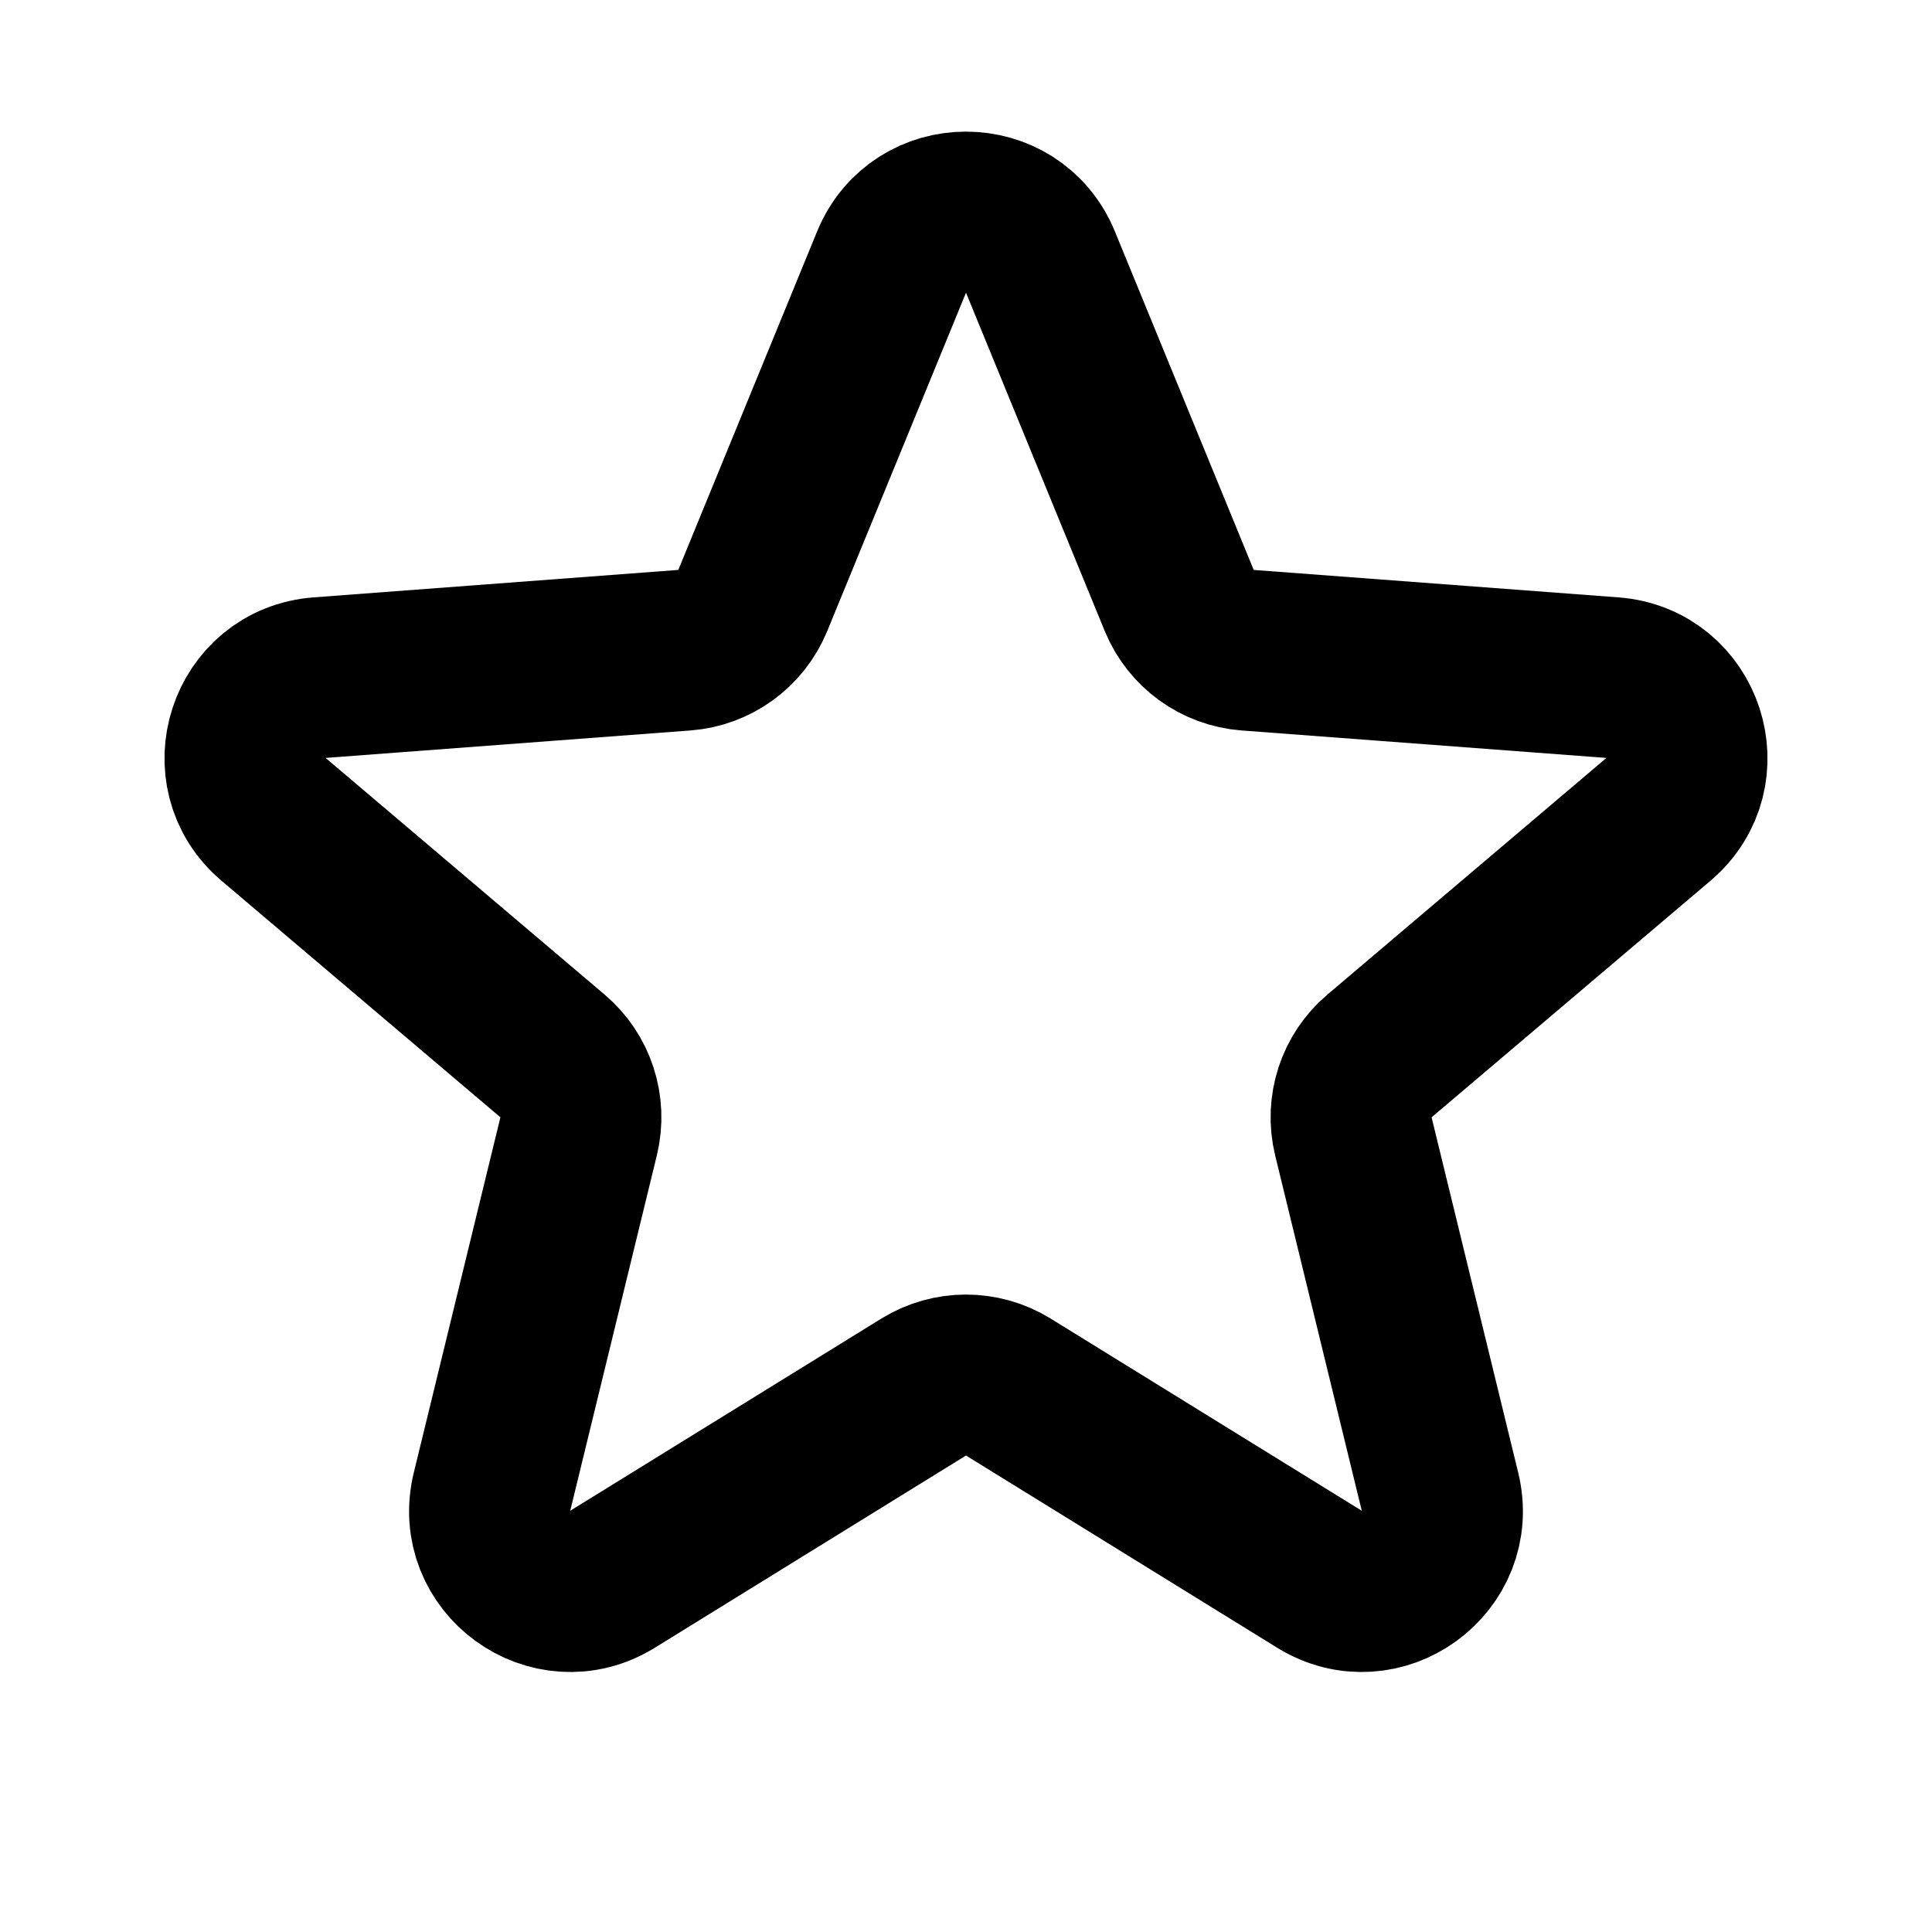 <?xml version="1.0" encoding="utf-8"?><!-- Uploaded to: SVG Repo, www.svgrepo.com, Generator: SVG Repo Mixer Tools -->
<svg width="24px" height="24px" viewBox="0 0 24 24" fill="none" xmlns="http://www.w3.org/2000/svg">
<path d="M11.075 3.256C11.414 2.428 12.586 2.428 12.925 3.256L14.649 7.46C14.793 7.81 15.122 8.049 15.499 8.077L20.03 8.418C20.922 8.485 21.284 9.599 20.602 10.178L17.137 13.117C16.848 13.361 16.723 13.748 16.812 14.116L17.888 18.53C18.1 19.399 17.152 20.088 16.391 19.618L12.525 17.23C12.203 17.032 11.797 17.032 11.475 17.23L7.609 19.618C6.848 20.088 5.9 19.399 6.112 18.53L7.188 14.116C7.277 13.748 7.152 13.361 6.863 13.117L3.398 10.178C2.716 9.599 3.078 8.485 3.97 8.418L8.5 8.077C8.878 8.049 9.207 7.81 9.351 7.46L11.075 3.256Z" stroke="#000000" stroke-width="2"/>
</svg>